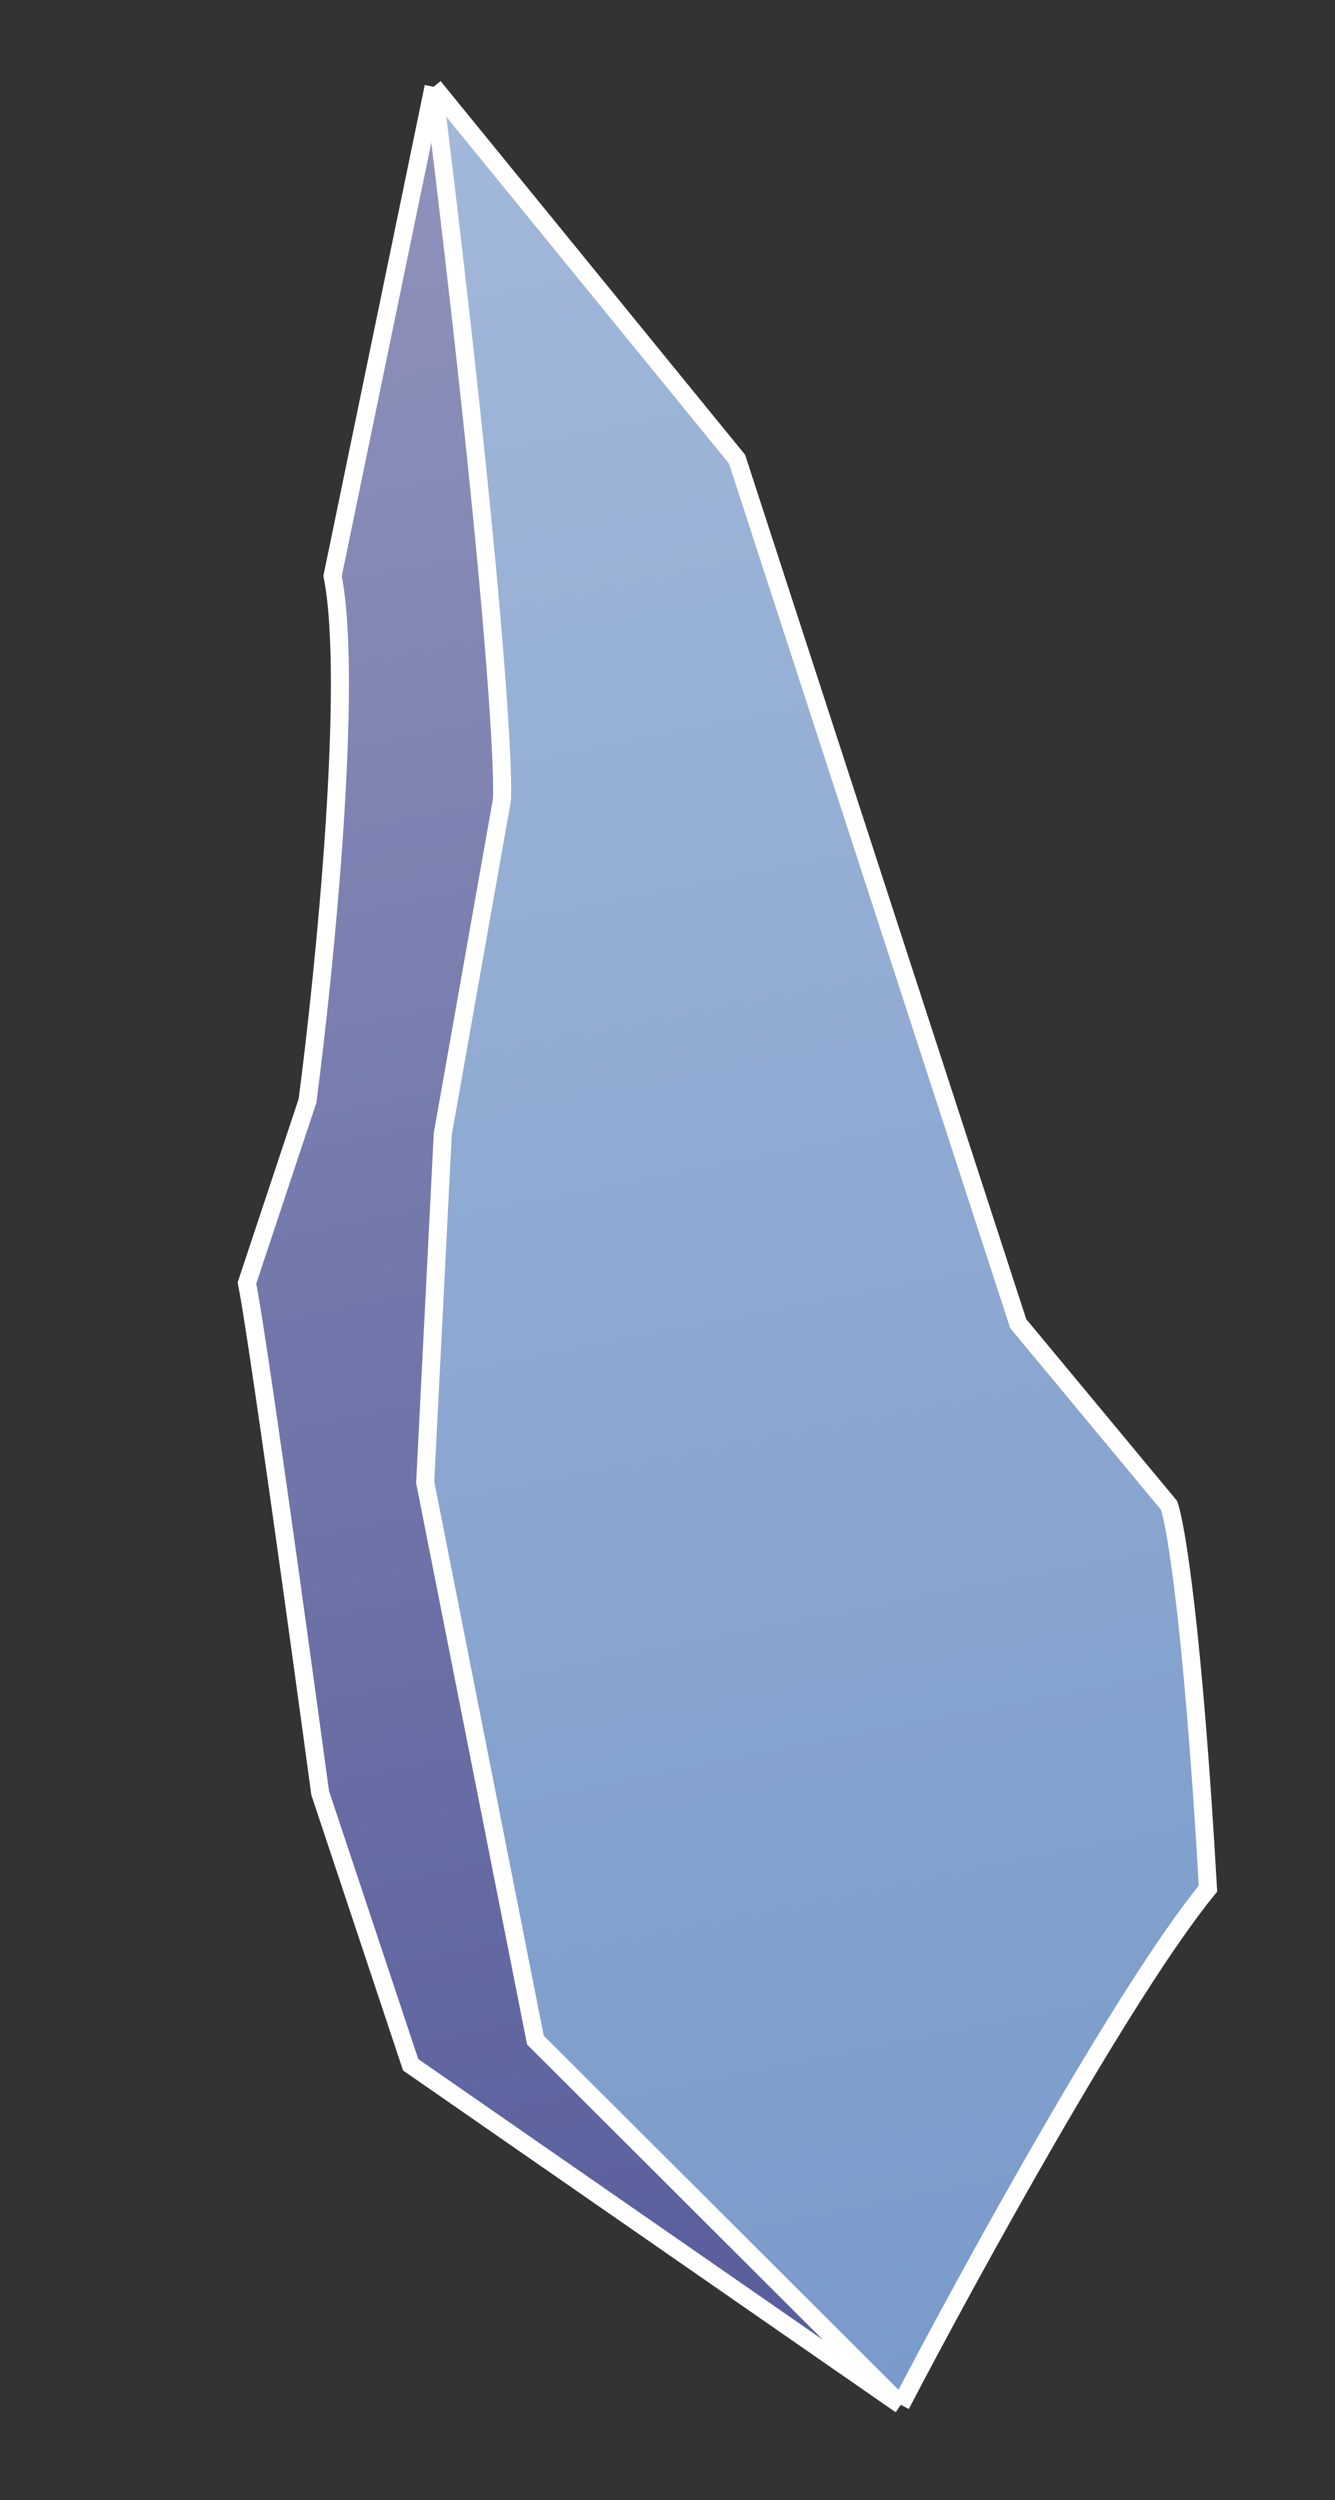 <svg width="148" height="277" viewBox="0 0 148 277" fill="none" xmlns="http://www.w3.org/2000/svg">
<rect x="0" y="0" width="148" height="277" fill="#333333" stroke="none"/>
<path d="M48.07 9.619L36.869 63.821C39.197 75.593 35.988 107.488 34.093 121.963L27.38 142.149C28.544 148.035 33.273 182.267 35.492 198.648L45.526 228.774L99.865 266.451L59.356 226.04L47.137 164.236L49.088 125.625L55.639 88.652C55.877 84.698 54.696 63.355 48.07 9.619Z" fill="#565C9A" class="shard-shadow"/>
<path d="M48.07 9.619L36.869 63.821C39.197 75.593 35.988 107.488 34.093 121.963L27.38 142.149C28.544 148.035 33.273 182.267 35.492 198.648L45.526 228.774L99.865 266.451L59.356 226.04L47.137 164.236L49.088 125.625L55.639 88.652C55.877 84.698 54.696 63.355 48.07 9.619Z" fill="url(#paint0_linear_3033_173)"/>
<path d="M99.865 266.451C107.382 252.053 124.716 220.458 133.919 209.26C132.258 180.231 130.348 168.852 129.601 166.791L112.877 146.652L81.711 50.878L48.07 9.619M99.865 266.451L45.526 228.774L35.492 198.648C33.273 182.267 28.544 148.035 27.38 142.149L34.093 121.963C35.988 107.488 39.197 75.593 36.869 63.821L48.07 9.619M99.865 266.451L59.356 226.04L47.137 164.236L49.088 125.625L55.639 88.652C55.877 84.698 54.696 63.355 48.07 9.619" stroke="black"/>
<path d="M99.865 266.451C107.382 252.053 124.716 220.458 133.919 209.26C132.258 180.231 130.348 168.852 129.601 166.791L112.877 146.652L81.711 50.878L48.07 9.619C54.696 63.355 55.877 84.698 55.639 88.652L49.088 125.625L47.137 164.236L59.356 226.04L99.865 266.451Z" fill="#7A9ACA" class="shard" />
<path d="M99.865 266.451C107.382 252.053 124.716 220.458 133.919 209.26C132.258 180.231 130.348 168.852 129.601 166.791L112.877 146.652L81.711 50.878L48.07 9.619C54.696 63.355 55.877 84.698 55.639 88.652L49.088 125.625L47.137 164.236L59.356 226.04L99.865 266.451Z" fill="url(#paint1_linear_3033_173)"/>
<path d="M99.865 266.451C107.382 252.053 124.716 220.458 133.919 209.26C132.258 180.231 130.348 168.852 129.601 166.791L112.877 146.652L81.711 50.878L48.07 9.619M99.865 266.451L45.526 228.774L35.492 198.648C33.273 182.267 28.544 148.035 27.38 142.149L34.093 121.963C35.988 107.488 39.197 75.593 36.869 63.821L48.07 9.619M99.865 266.451L59.356 226.04L47.137 164.236L49.088 125.625L55.639 88.652C55.877 84.698 54.696 63.355 48.07 9.619" stroke="white" stroke-width="2"/>
<defs>
<linearGradient id="paint0_linear_3033_173" x1="99.177" y1="266.587" x2="48.363" y2="9.561" gradientUnits="userSpaceOnUse">
<stop stop-color="white" stop-opacity="0"/>
<stop offset="1" stop-color="white" stop-opacity="0.34"/>
</linearGradient>
<linearGradient id="paint1_linear_3033_173" x1="99.177" y1="266.587" x2="48.363" y2="9.561" gradientUnits="userSpaceOnUse">
<stop stop-color="white" stop-opacity="0"/>
<stop offset="1" stop-color="white" stop-opacity="0.3"/>
</linearGradient>
</defs>
</svg>
